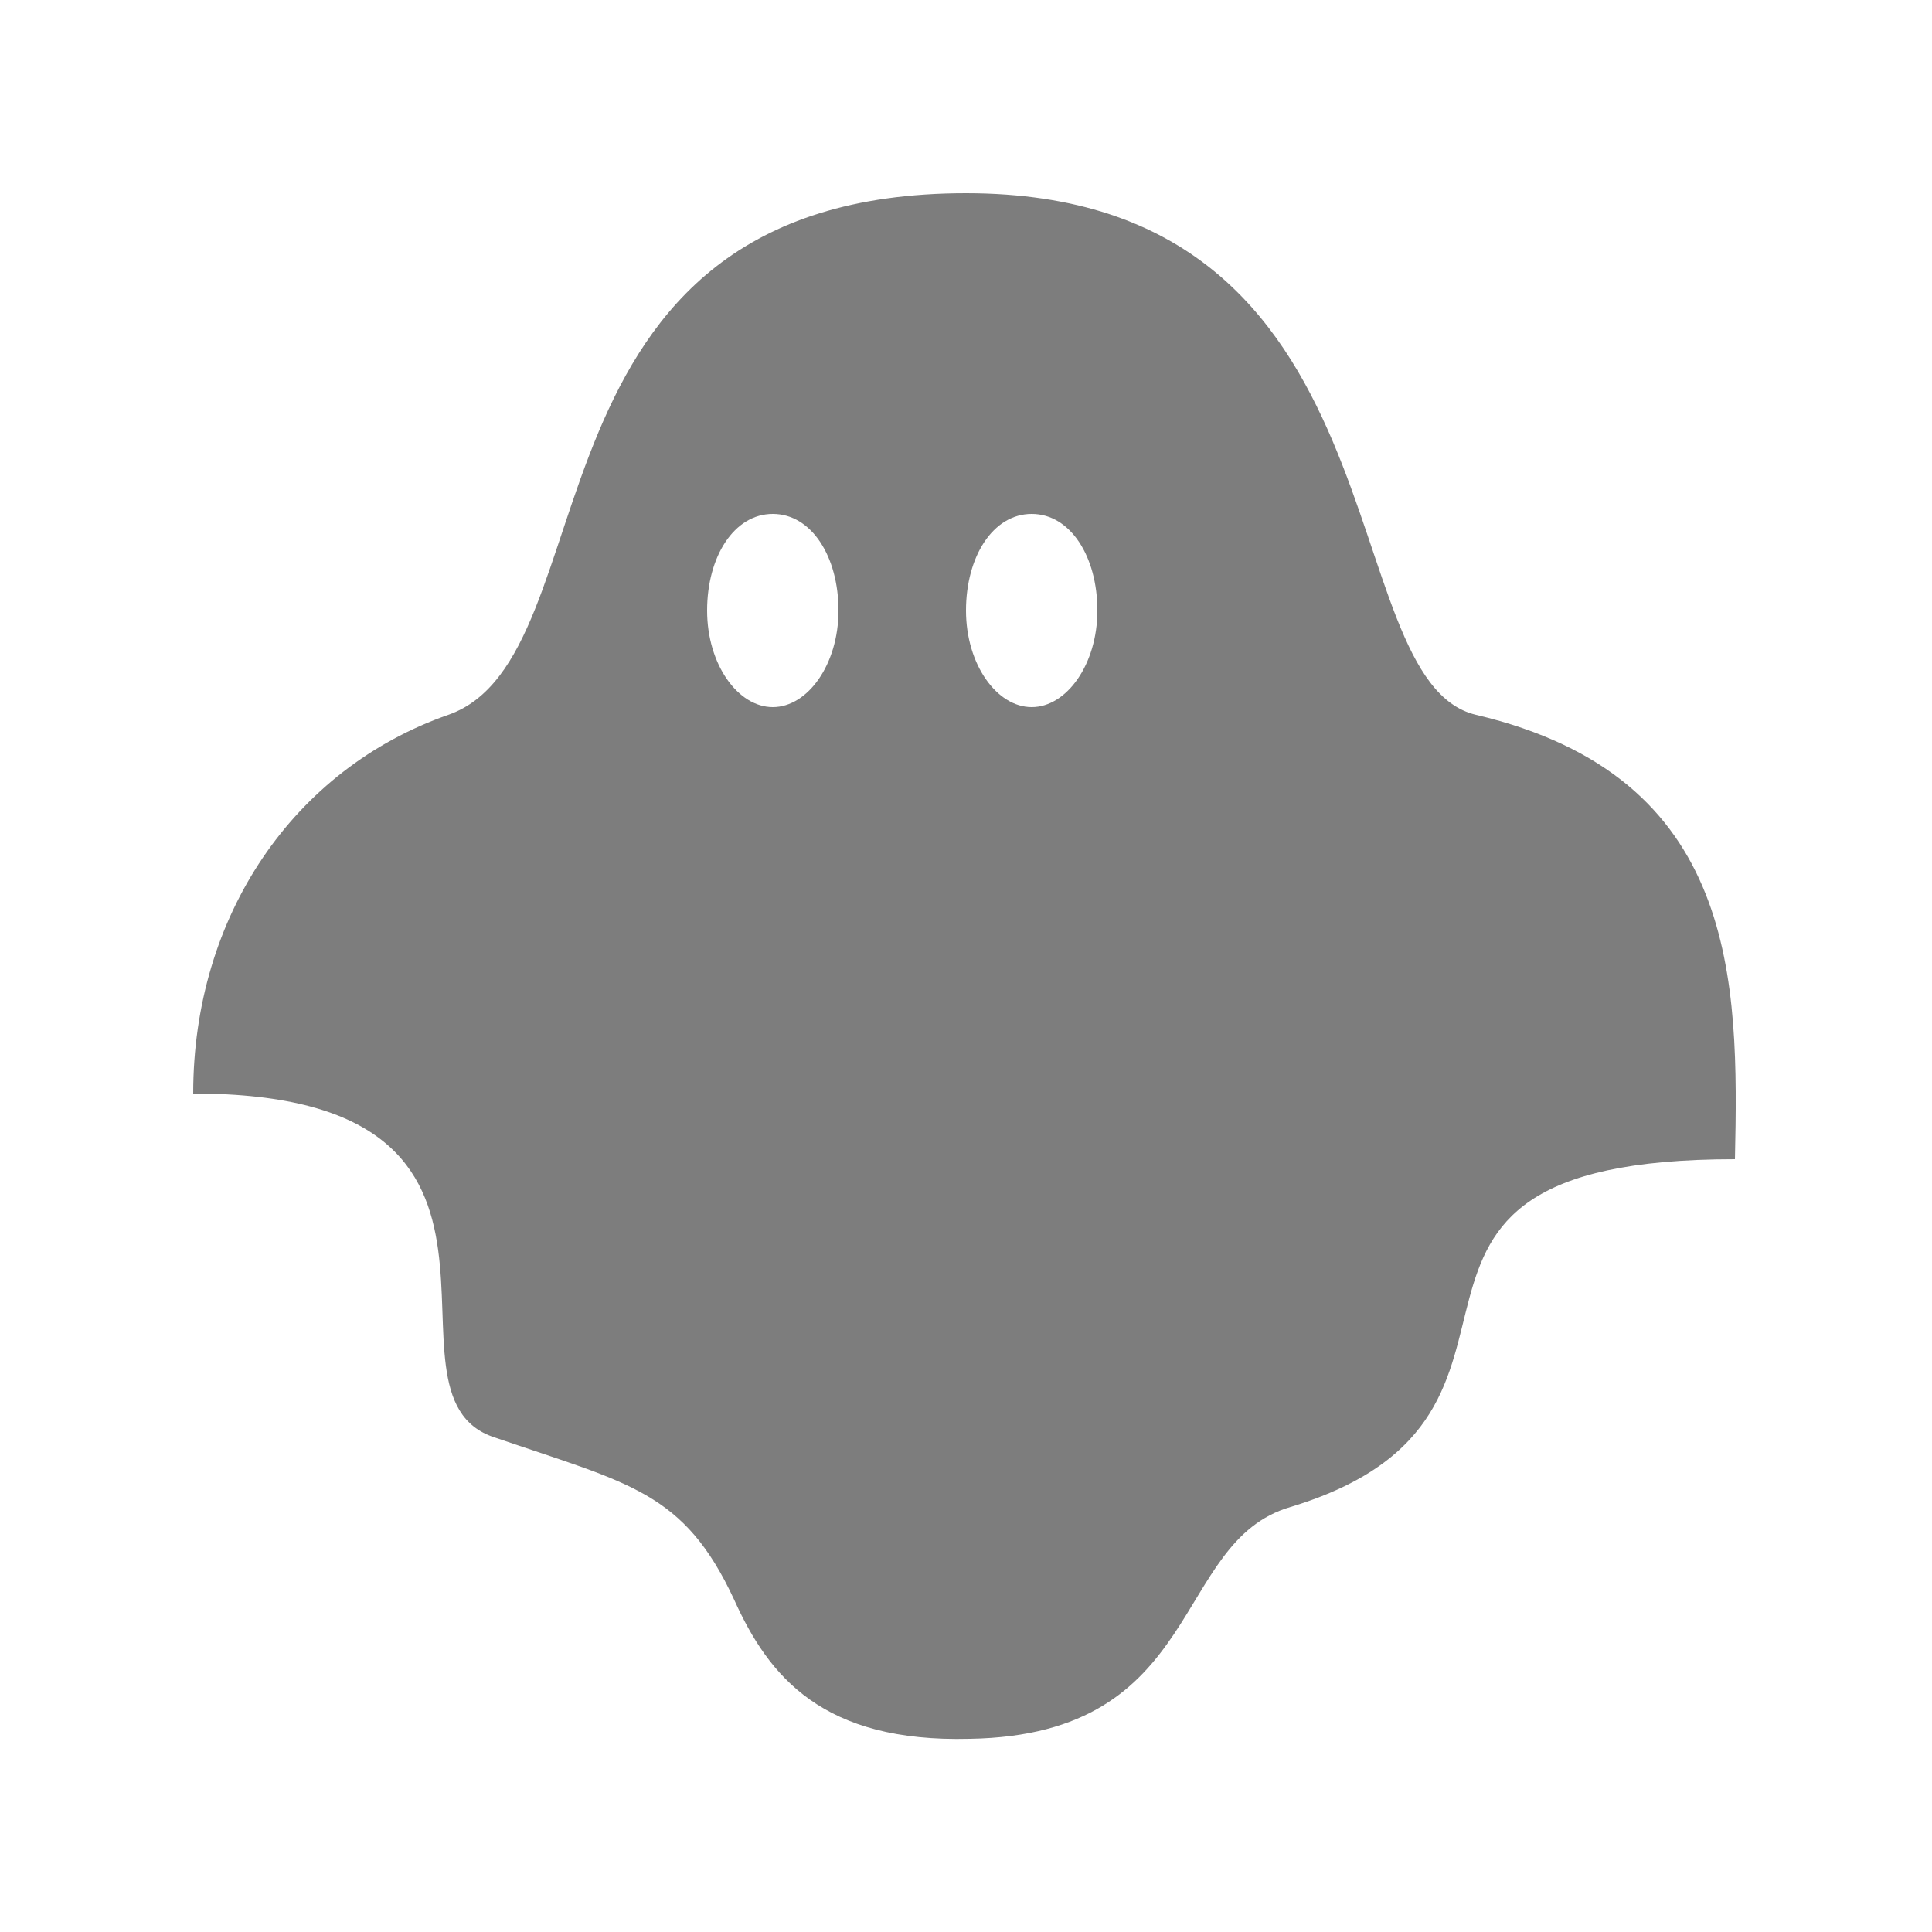 <?xml version="1.0" encoding="utf-8"?>
<!-- Generator: Adobe Illustrator 24.1.2, SVG Export Plug-In . SVG Version: 6.00 Build 0)  -->
<svg version="1.1" id="Layer_1" xmlns="http://www.w3.org/2000/svg" xmlns:xlink="http://www.w3.org/1999/xlink" x="0px" y="0px"
	 viewBox="0 0 50 50" style="enable-background:new 0 0 50 50;" xml:space="preserve">
<style type="text/css">
	.st0{fill:#7D7D7D;}
</style>
<path class="st0" d="M38.2,18.5C34.4,17.6,36.5,5,25,5c-11.8,0-9.1,12-13.4,13.5C7.6,19.9,5,23.7,5,28.3c9.9,0,4.4,7.8,7.8,8.9
	c3.5,1.2,4.9,1.4,6.2,4.2c0.9,2,2.3,3.7,6.1,3.6c6.1-0.1,5.2-5.1,8.3-6c7.9-2.4,0.6-9,11.5-9C45,25.4,45,20.1,38.2,18.5z M20,18.3
	c-0.9,0-1.7-1.1-1.7-2.5s0.7-2.5,1.7-2.5s1.7,1.1,1.7,2.5S20.9,18.3,20,18.3z M26.7,18.3c-0.9,0-1.7-1.1-1.7-2.5s0.7-2.5,1.7-2.5
	s1.7,1.1,1.7,2.5S27.6,18.3,26.7,18.3z"/>
</svg>
